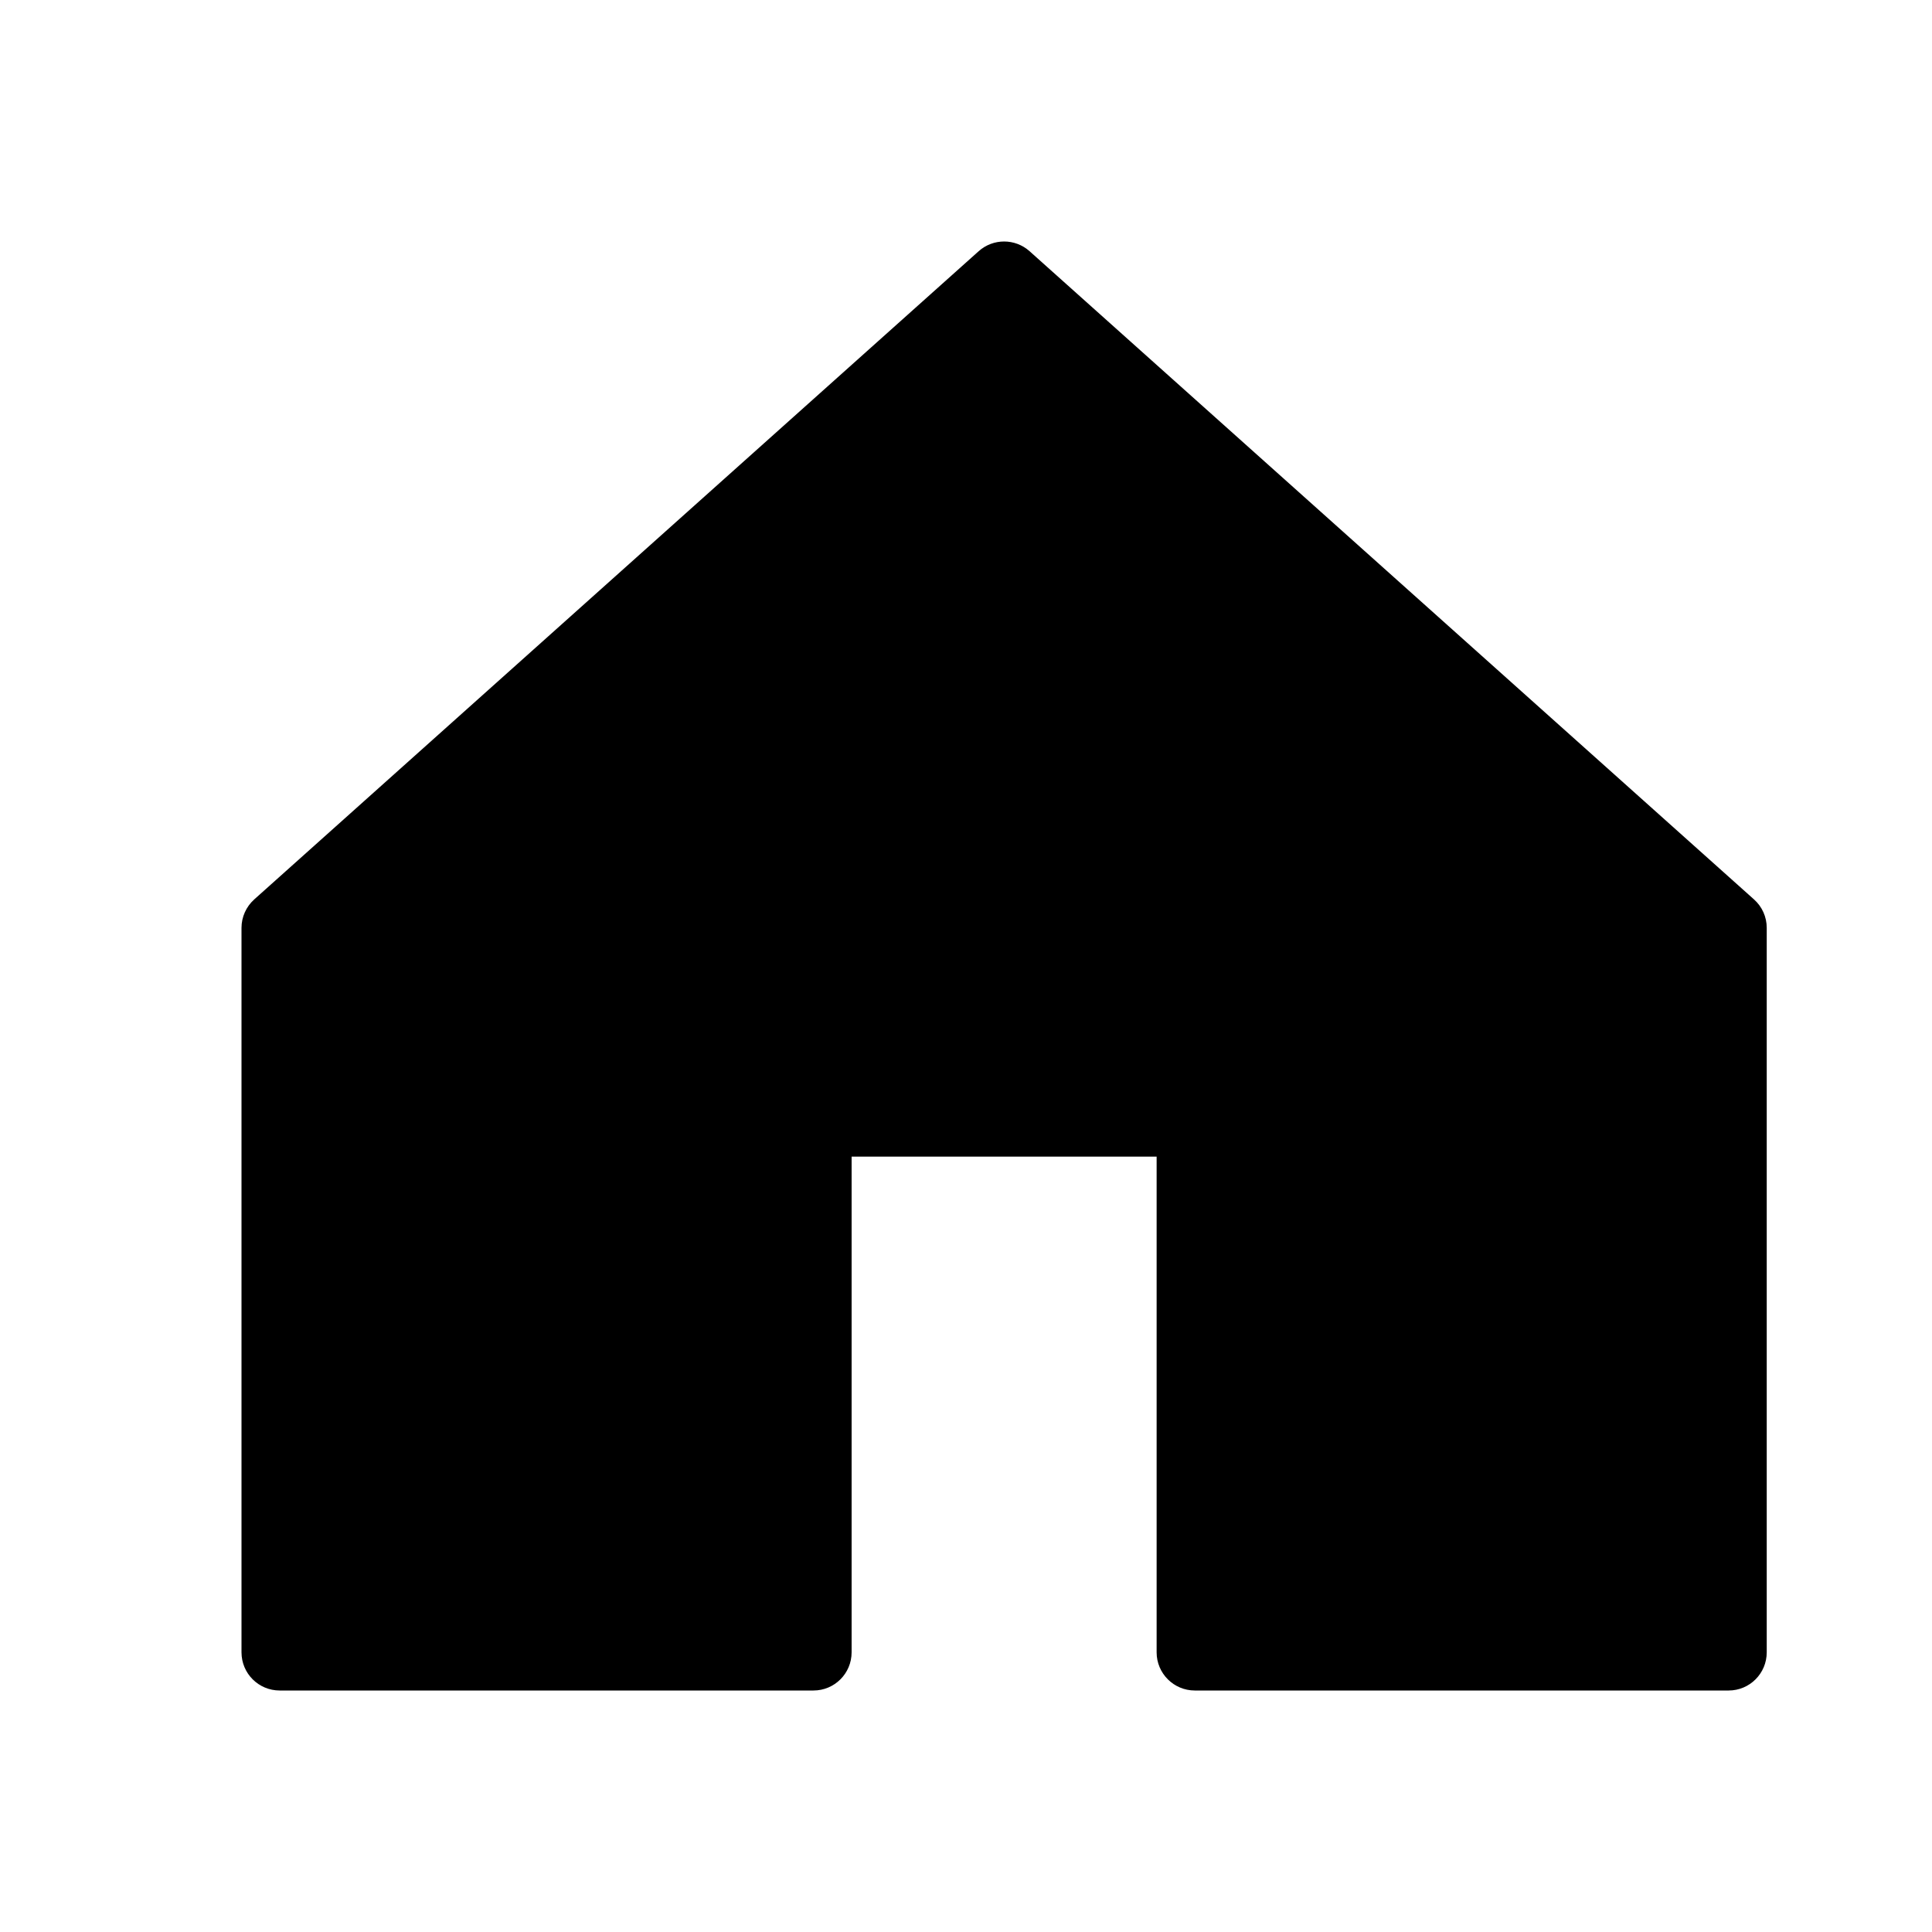 <svg width="24" height="24" viewBox="0 0 24 24" fill="none" xmlns="http://www.w3.org/2000/svg">
<path d="M12.158 3.12L3.158 11.173C3.058 11.263 3 11.391 3 11.526V20.526C3 20.788 3.212 21 3.474 21H10.105C10.367 21 10.579 20.788 10.579 20.526V14.368H14.368V20.526C14.368 20.788 14.581 21 14.842 21H21.474C21.735 21 21.947 20.788 21.947 20.526V11.526C21.947 11.391 21.89 11.263 21.789 11.173L12.789 3.12C12.609 2.96 12.338 2.96 12.158 3.12Z" fill="black"/>
</svg>
